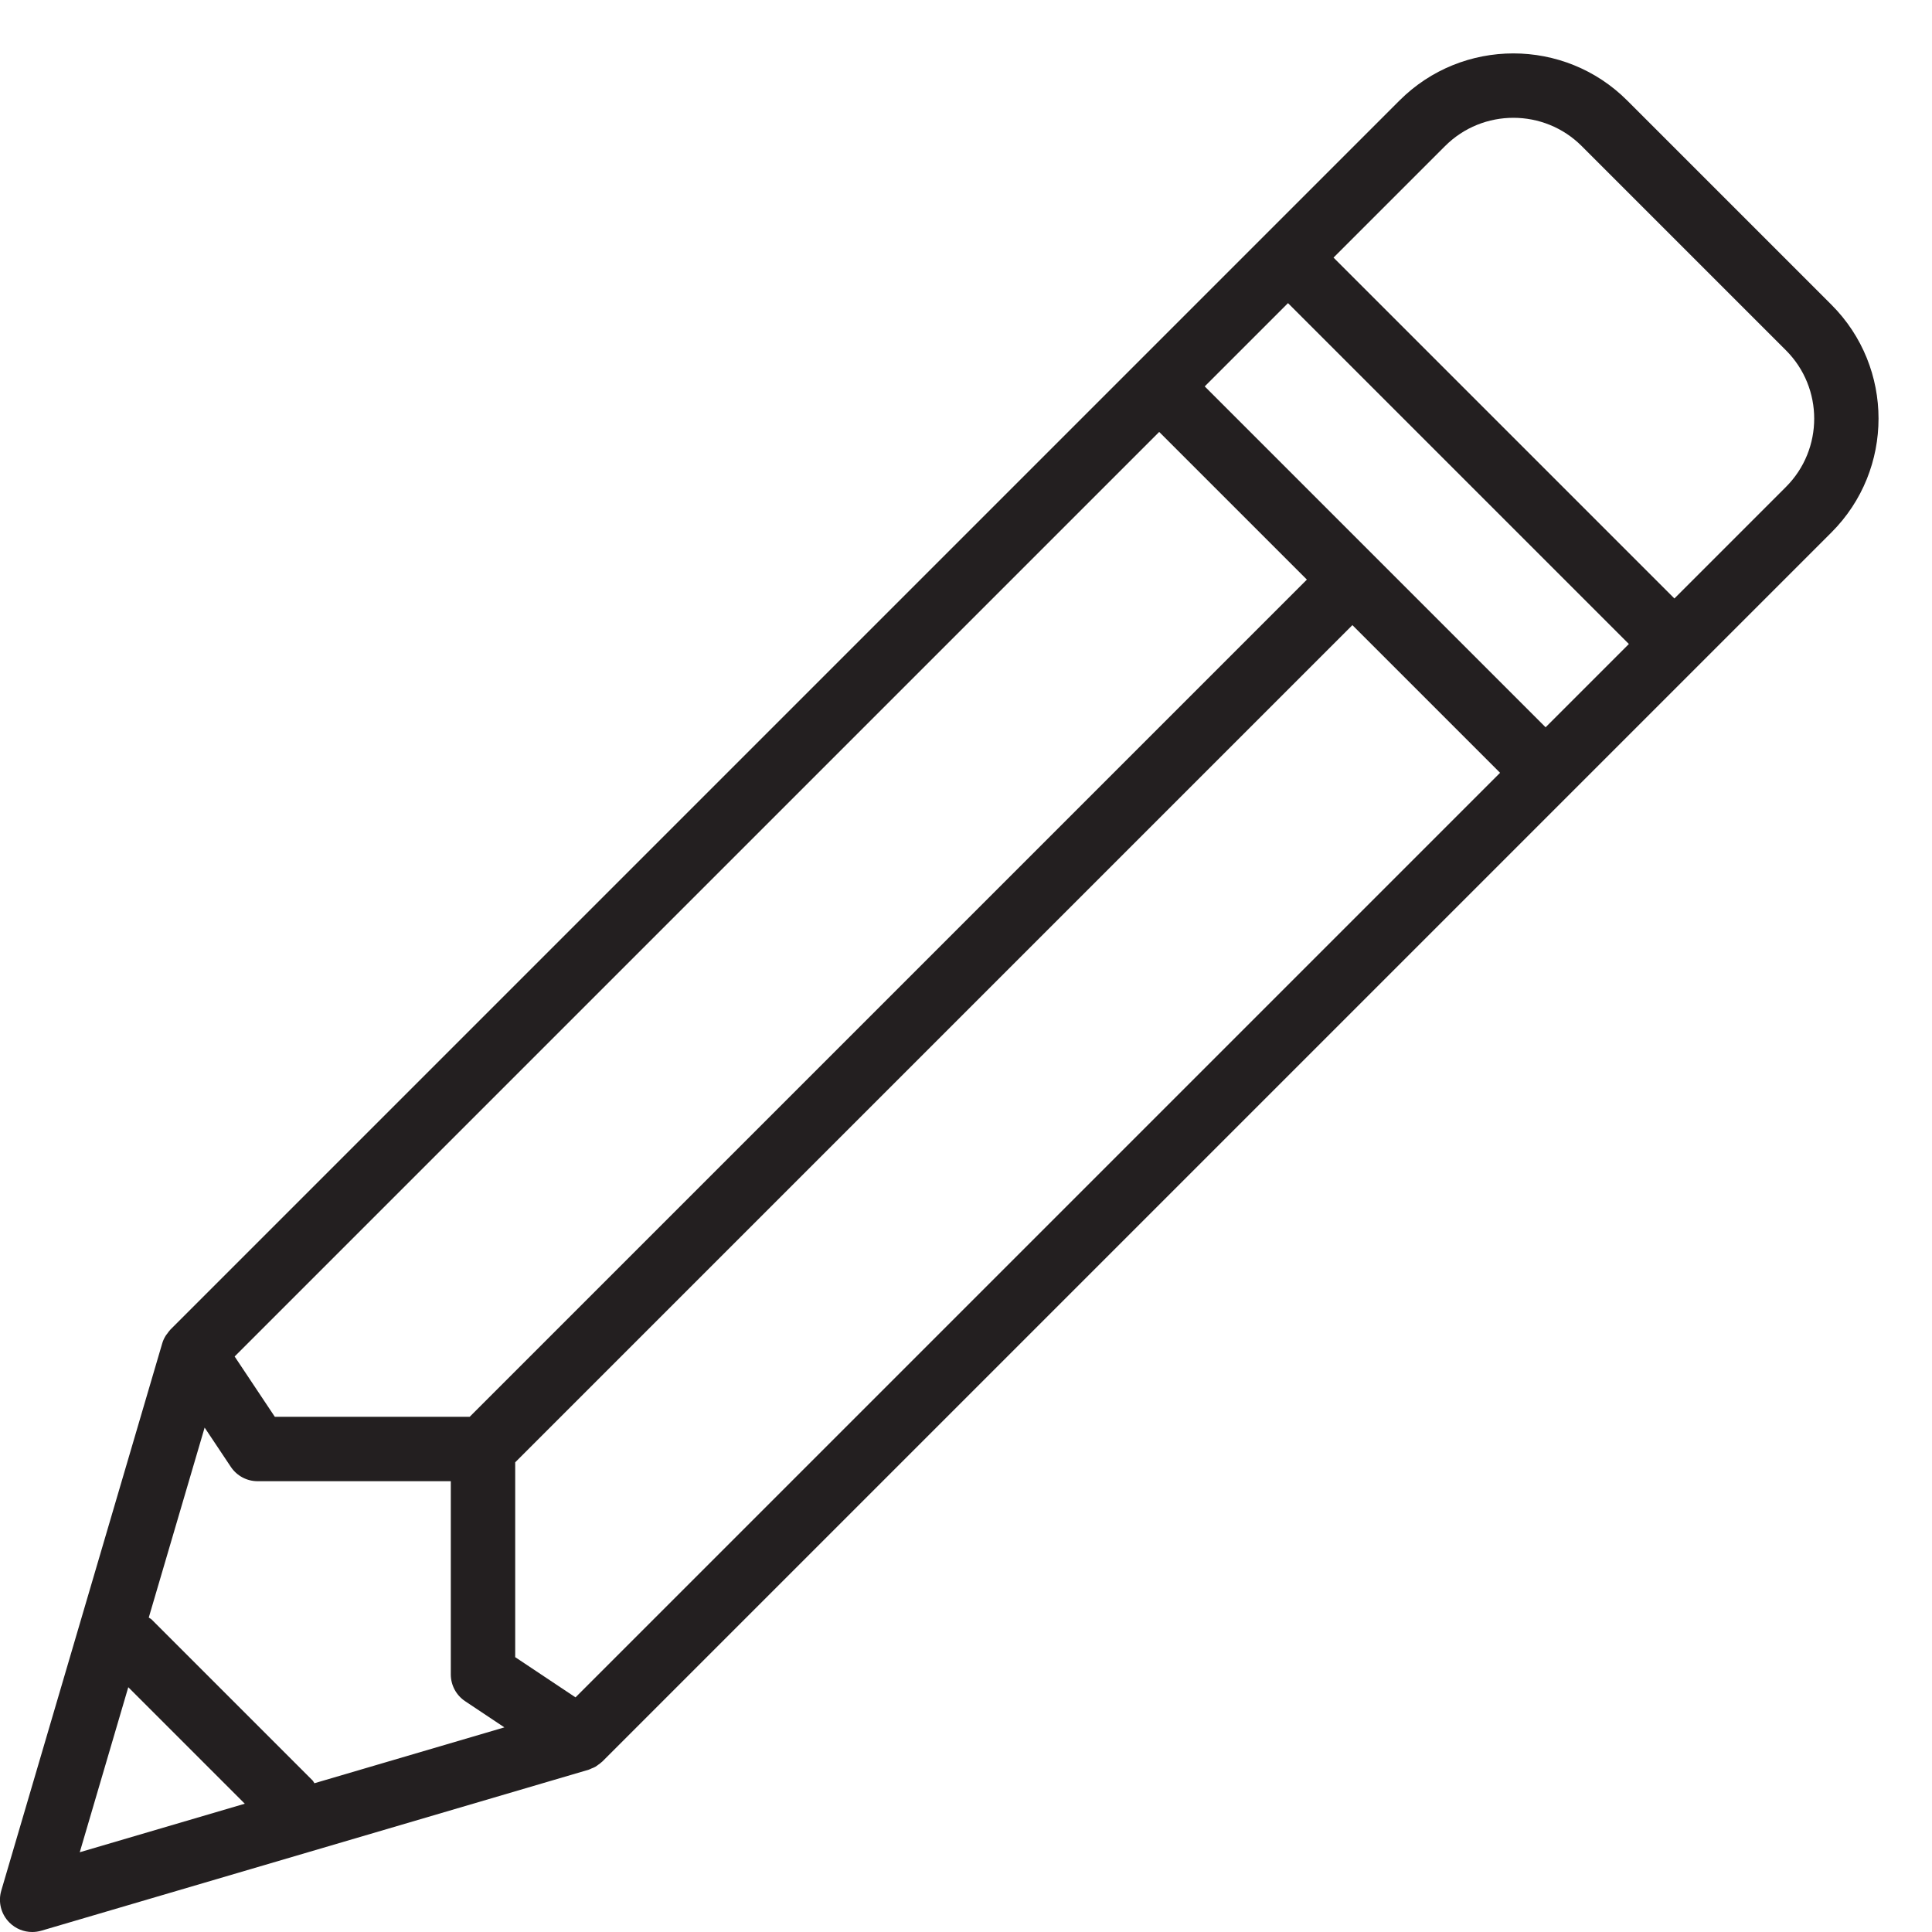<?xml version="1.0" encoding="utf-8"?>
<!-- Generator: Adobe Illustrator 17.0.0, SVG Export Plug-In . SVG Version: 6.00 Build 0)  -->
<!DOCTYPE svg PUBLIC "-//W3C//DTD SVG 1.1//EN" "http://www.w3.org/Graphics/SVG/1.1/DTD/svg11.dtd">
<svg version="1.1" id="Layer_1" xmlns="http://www.w3.org/2000/svg" xmlns:xlink="http://www.w3.org/1999/xlink" x="0px" y="0px"
	 width="60px" height="60px" viewBox="0 0 60 60" enable-background="new 0 0 60 60" xml:space="preserve">
<g>
	<path fill="#231F20" d="M1,60c0.094,0,0.19-0.013,0.282-0.04l17-5c0.03-0.009,0.056-0.025,0.084-0.037
		c0.041-0.016,0.082-0.031,0.121-0.053c0.033-0.019,0.062-0.042,0.093-0.065c0.036-0.026,0.072-0.051,0.105-0.082
		c0.007-0.006,0.015-0.01,0.021-0.017l30-30l8.171-8.171c1.95-1.95,1.95-5.122,0-7.071l-6.343-6.343c-1.949-1.95-5.122-1.95-7.071,0
		l-8.171,8.171l-30,30c-0.038,0.038-0.067,0.083-0.099,0.127c-0.012,0.016-0.026,0.03-0.037,0.047
		c-0.05,0.078-0.091,0.161-0.117,0.251l-5,17c-0.103,0.351-0.006,0.73,0.253,0.989C0.483,59.898,0.739,60,1,60z M9.707,55.293l-5-5
		c-0.026-0.026-0.059-0.035-0.087-0.058l1.735-5.9l0.813,1.219C7.354,45.833,7.665,46,8,46h6v6c0,0.335,0.167,0.647,0.445,0.832
		l1.219,0.813l-5.9,1.735C9.742,55.352,9.733,55.319,9.707,55.293z M40,9.414L50.586,20L48,22.586L37.414,12L40,9.414z M36,13.414
		L40.586,18l-26,26H8.535l-1.248-1.873L36,13.414z M17.873,52.713L16,51.465v-6.051l26-26L46.586,24L17.873,52.713z M44.878,4.536
		c1.17-1.17,3.073-1.17,4.243,0l6.343,6.343c1.17,1.17,1.17,3.073,0,4.243L52,18.586L41.414,8L44.878,4.536z M3.984,52.398
		l3.618,3.618l-5.125,1.507L3.984,52.398z"/>
</g>
</svg>
